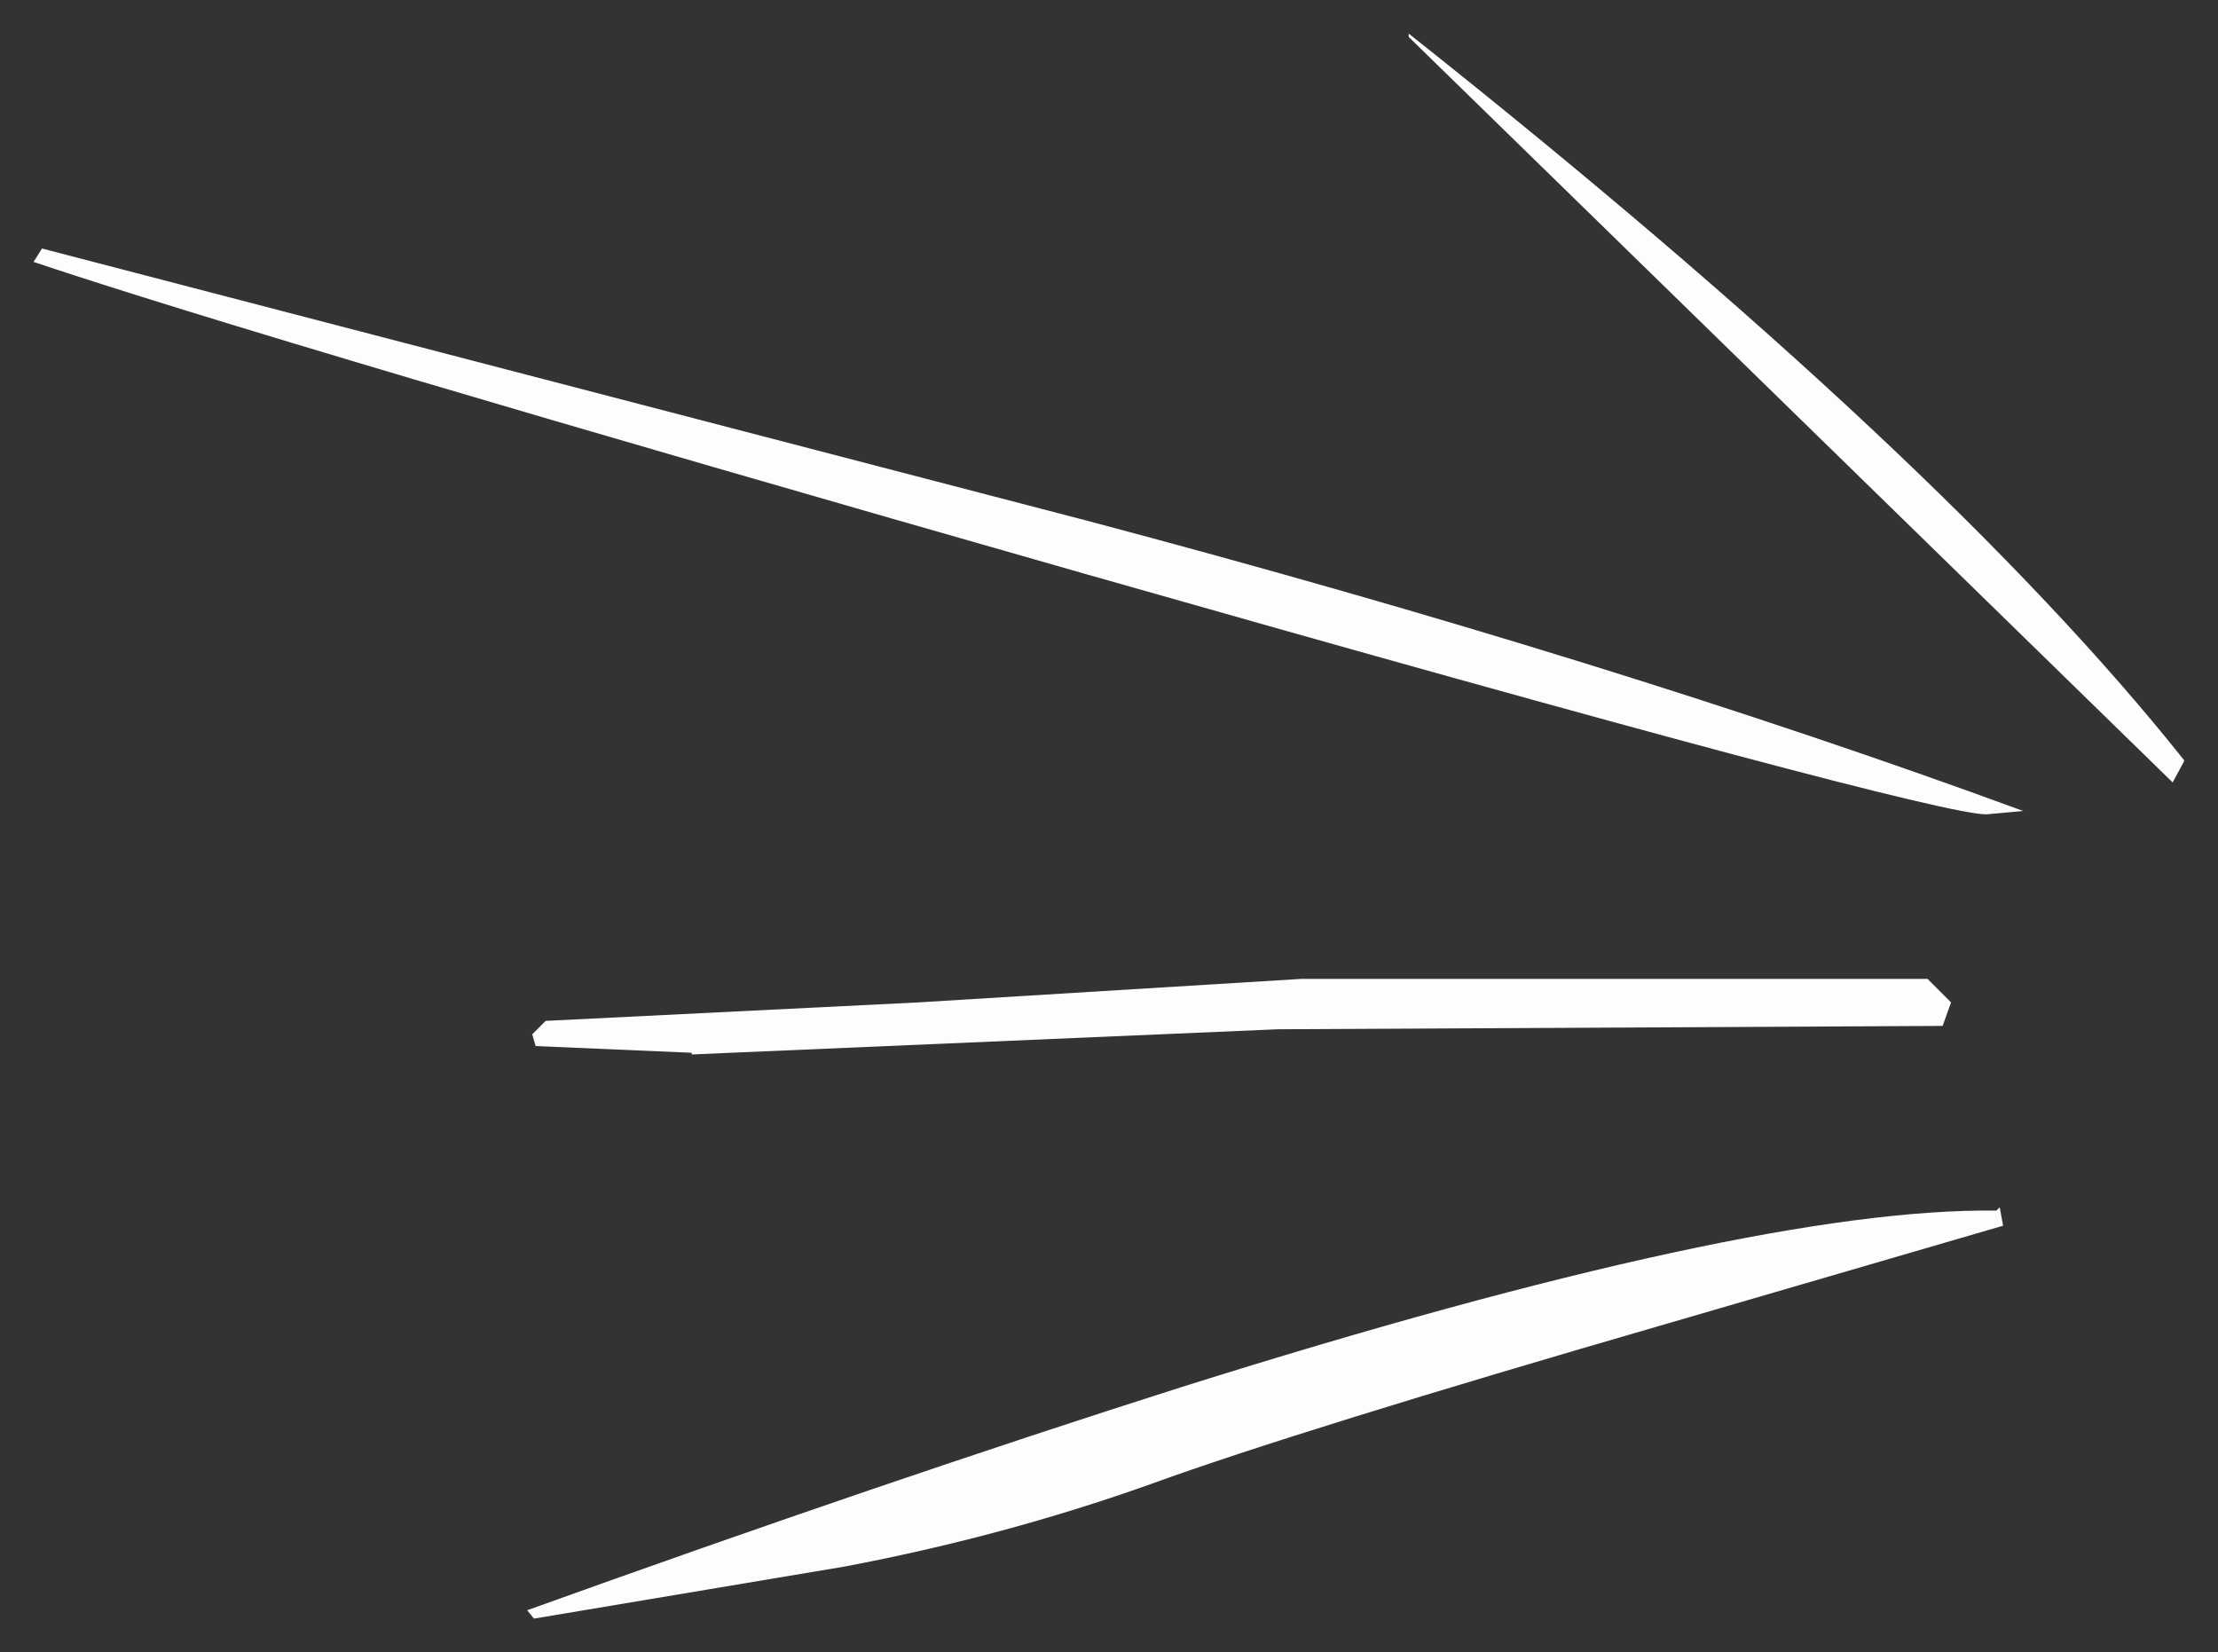 <?xml version="1.0" encoding="UTF-8" standalone="no"?>
<svg xmlns:xlink="http://www.w3.org/1999/xlink" height="49.2px" width="66.05px" xmlns="http://www.w3.org/2000/svg">
  <rect width="100%" height="100%" fill="#333333" stroke="none"/>
  <g transform="matrix(1.0, 0.0, 0.0, 1.0, 52.1, 14.1)">
    <path d="M-50.85 -6.7 L-19.75 1.4 Q-4.1 5.55 8.15 10.05 L7.05 10.15 Q5.35 10.15 -19.75 3.0 -44.1 -3.95 -51.1 -6.3 L-50.85 -6.7 M-10.15 -13.1 Q5.8 -0.45 12.95 8.55 L12.6 9.2 -10.15 -13.0 -10.15 -13.1 M-24.75 15.75 L-13.35 15.05 5.3 15.05 6.0 15.75 5.75 16.45 -14.05 16.55 -31.5 17.3 -31.5 17.25 -36.15 17.05 -36.25 16.7 -35.85 16.3 -24.75 15.75 M-36.2 34.1 L-36.4 33.85 Q-25.7 30.0 -16.9 27.2 0.1 21.85 7.35 21.95 L7.45 21.85 7.55 22.4 -2.4 25.3 Q-13.45 28.5 -17.85 30.1 -22.2 31.65 -26.95 32.55 L-36.2 34.1" fill="#ffffff" fill-opacity="0.988" fill-rule="evenodd" stroke="none"/>
  </g>
</svg>